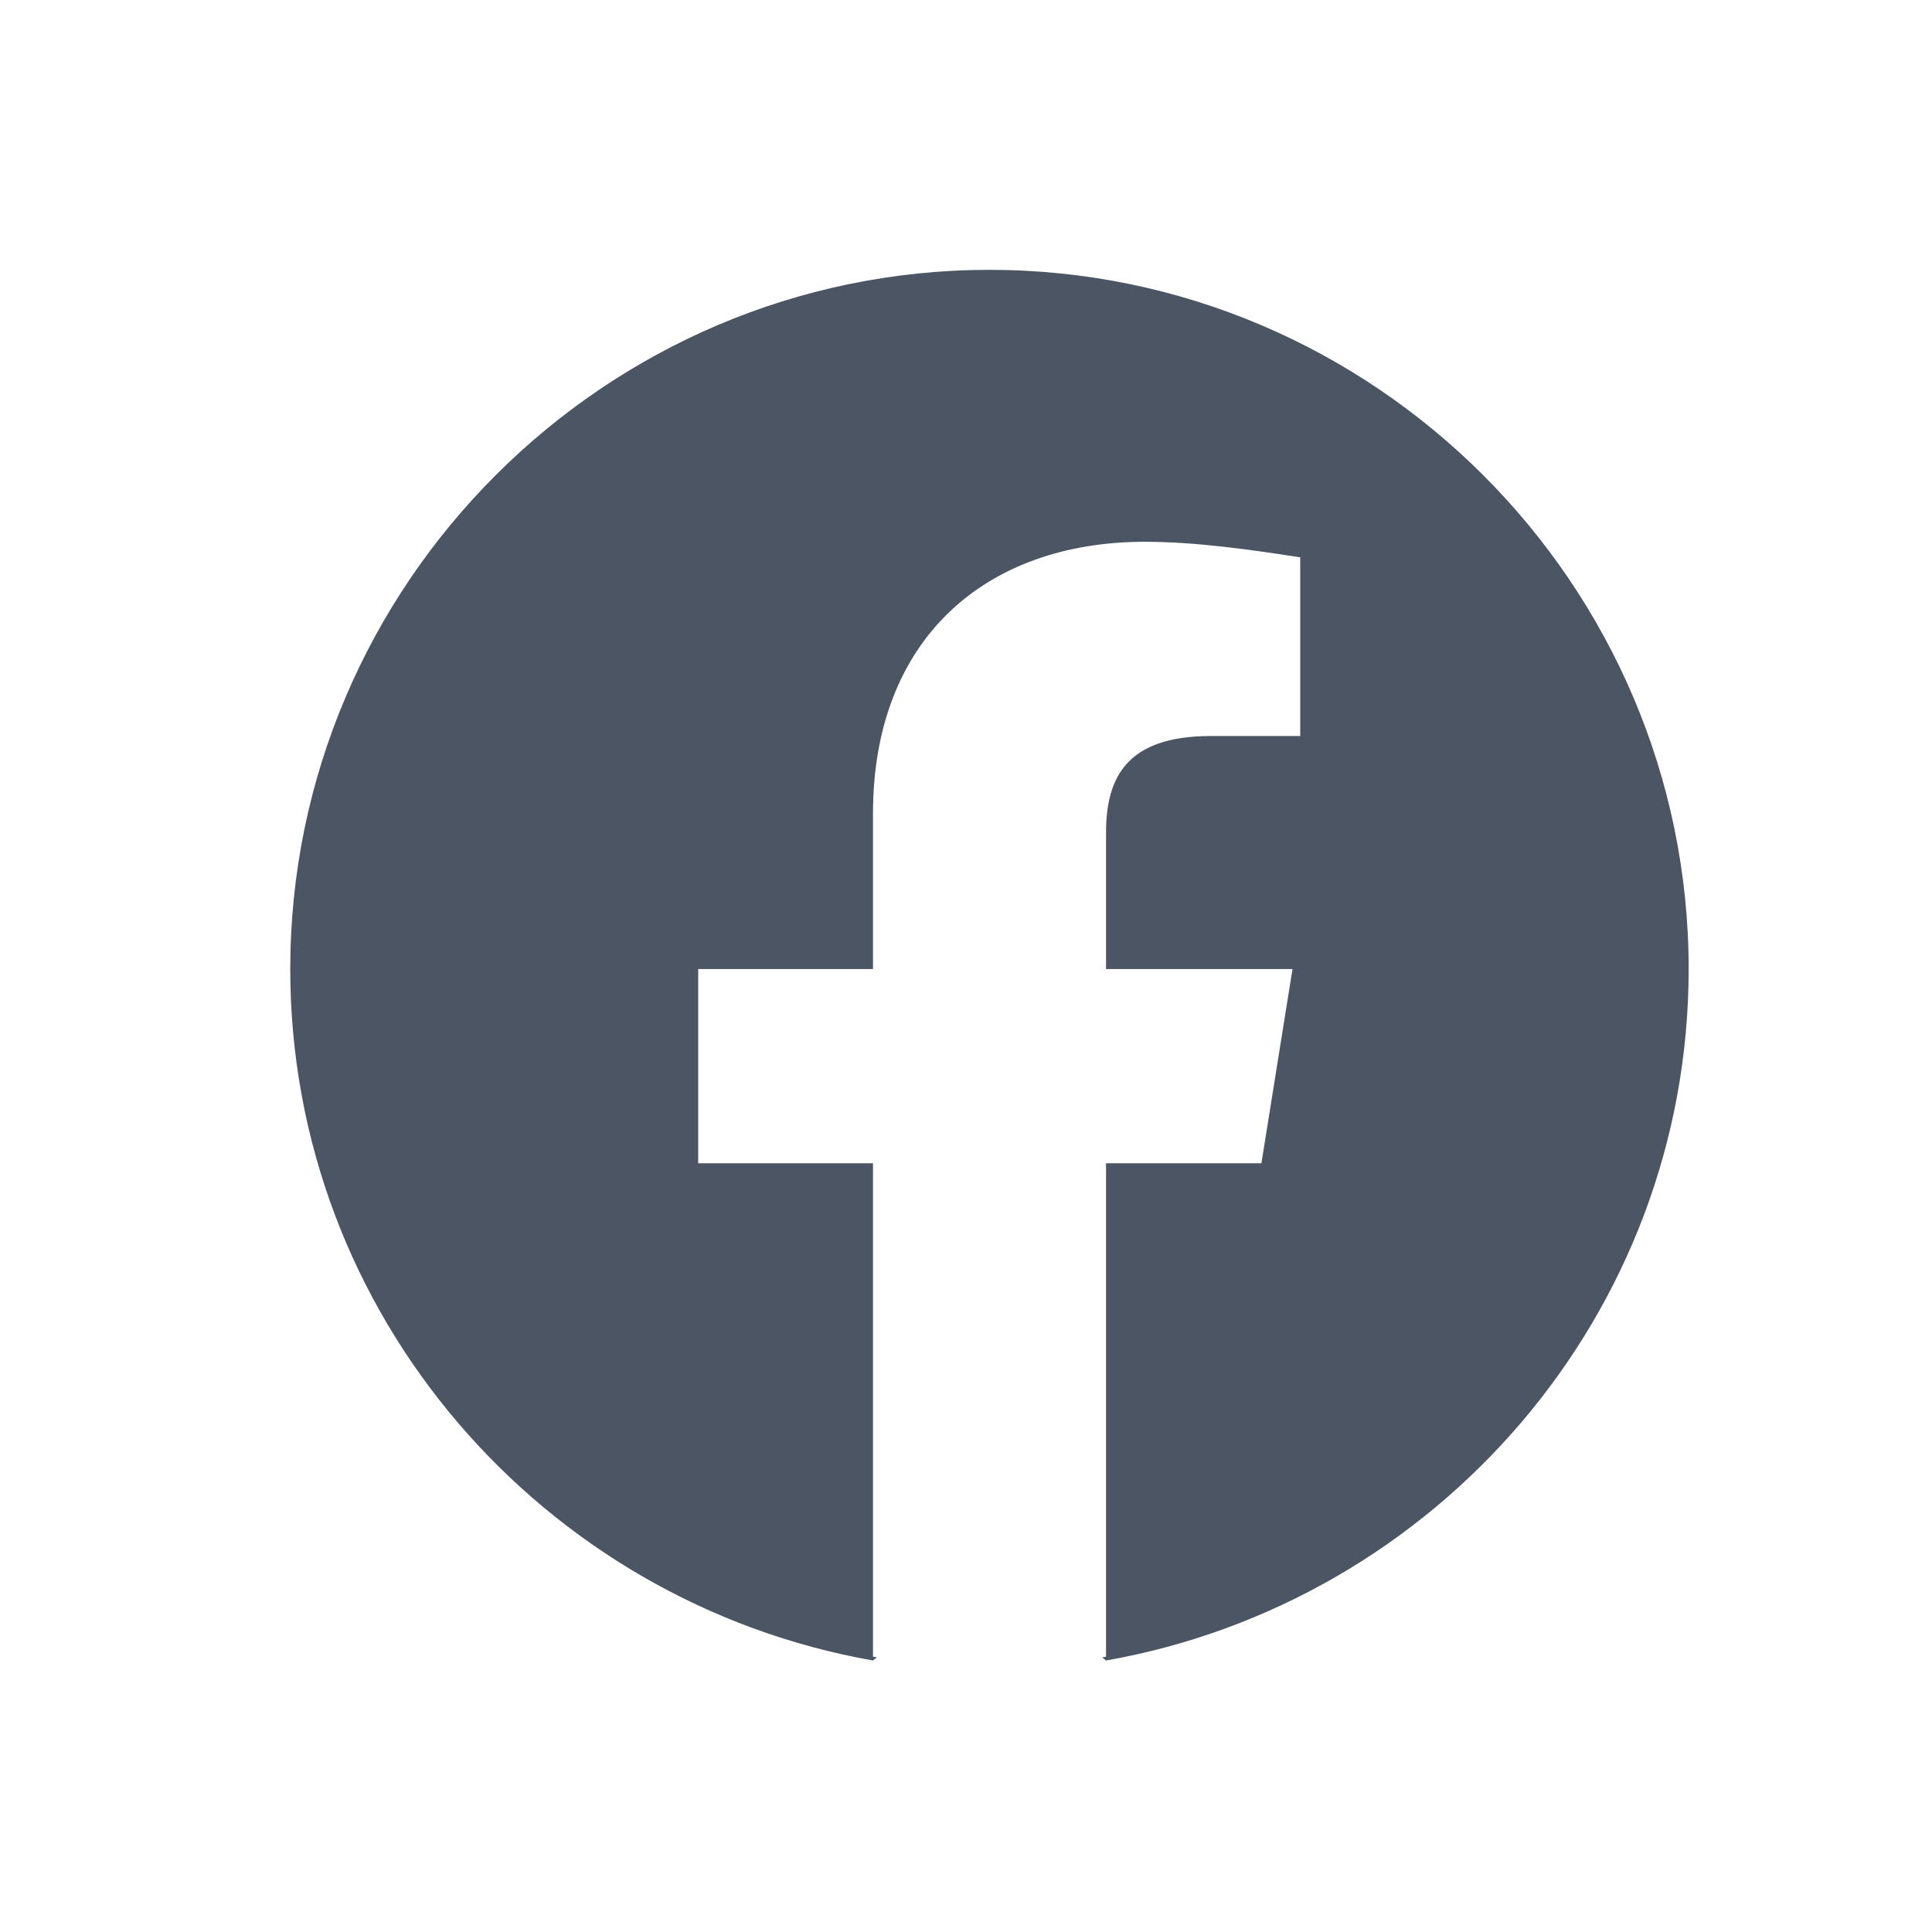 <svg width="21" height="21" viewBox="0 0 21 21" fill="none" xmlns="http://www.w3.org/2000/svg">
<path fill-rule="evenodd" clip-rule="evenodd" d="M3.155 10.533C3.155 14.291 5.9 17.416 9.489 18.049L9.531 18.015C9.517 18.012 9.503 18.009 9.489 18.007V12.644H7.589V10.533H9.489V8.844C9.489 6.944 10.713 5.889 12.444 5.889C12.993 5.889 13.584 5.973 14.133 6.058V8H13.162C12.233 8 12.022 8.464 12.022 9.056V10.533H14.049L13.711 12.644H12.022V18.007C12.008 18.009 11.994 18.012 11.98 18.015L12.022 18.049C15.611 17.416 18.355 14.291 18.355 10.533C18.355 6.353 14.935 2.933 10.755 2.933C6.575 2.933 3.155 6.353 3.155 10.533Z" fill="#4B5563"/>
</svg>

